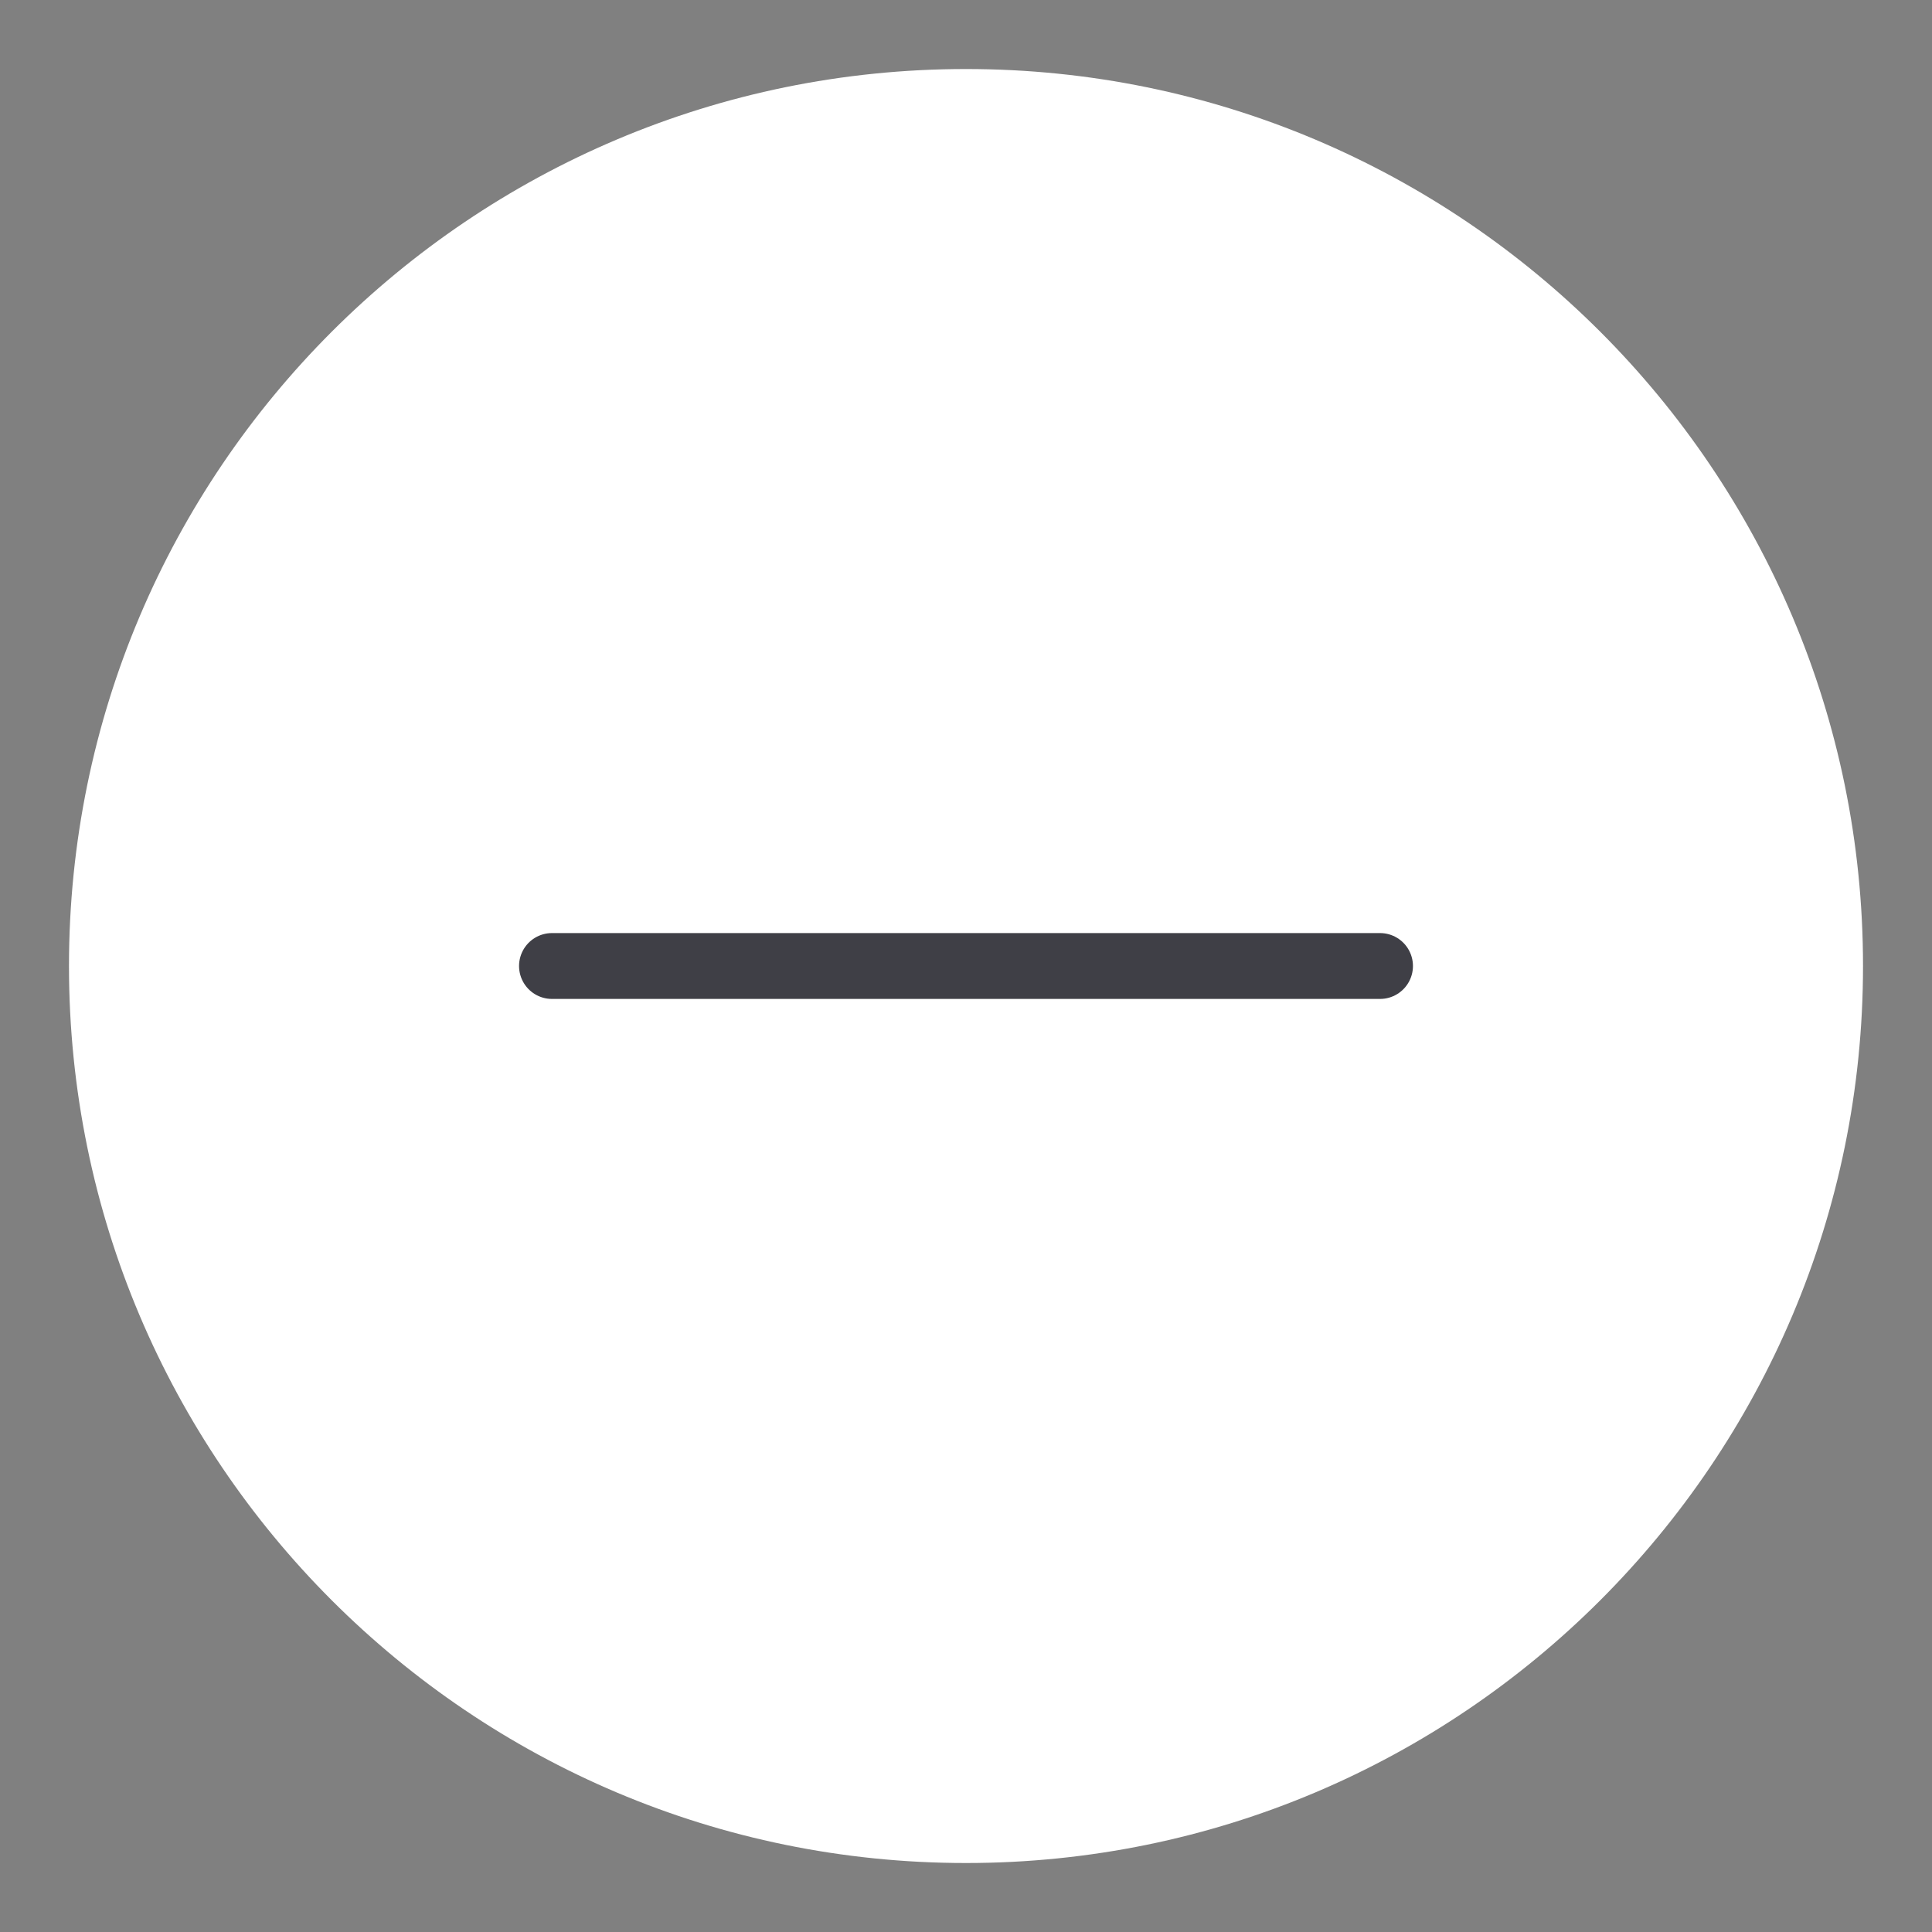 <svg width="44" height="44" viewBox="0 0 44 44" fill="none" xmlns="http://www.w3.org/2000/svg">
<rect x="0" y="0" width="44" height="44" fill="#808080" stroke="none"/>
<path d="M22 42.429C33.282 42.429 42.429 33.282 42.429 22C42.429 10.718 33.282 1.572 22 1.572C10.718 1.572 1.571 10.718 1.571 22C1.571 33.282 10.718 42.429 22 42.429Z" fill="white"/>
<path d="M12.571 22H31.429" stroke="#3F3F46" stroke-width="1.5" stroke-linecap="round" stroke-linejoin="round"/>
</svg>
